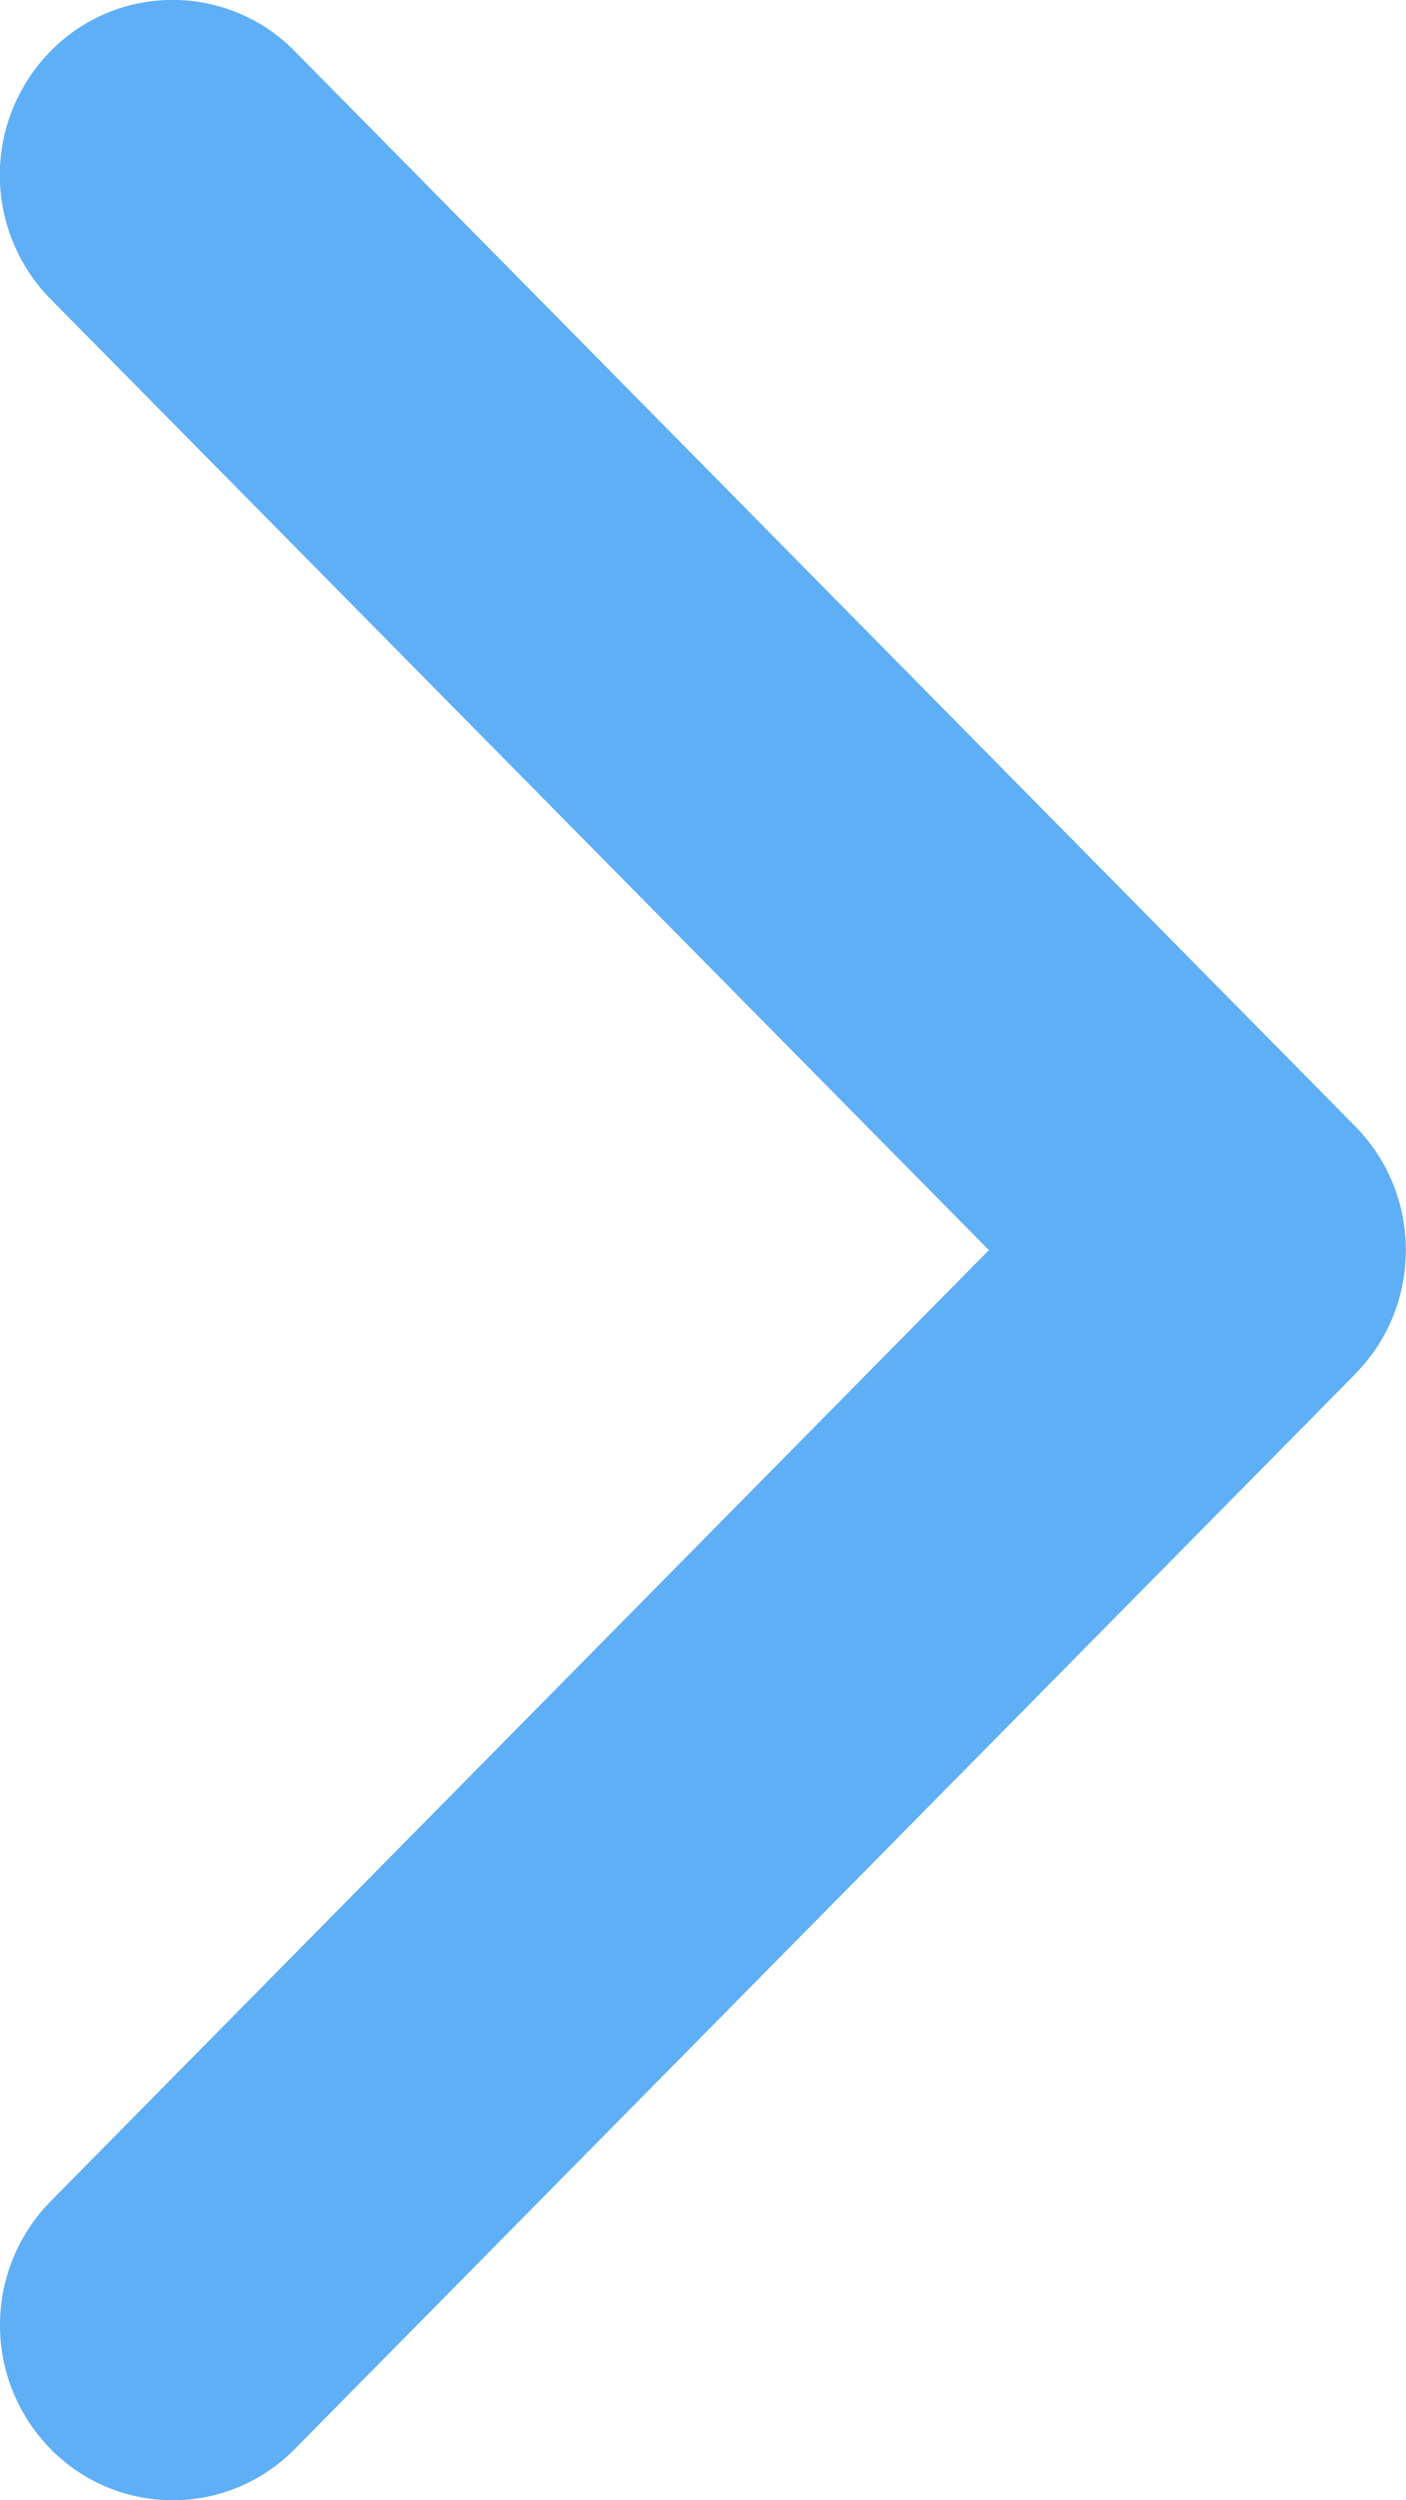 <svg xmlns="http://www.w3.org/2000/svg" xmlns:xlink="http://www.w3.org/1999/xlink" width="18" height="32" viewBox="0 0 9 16"><defs><path id="fstba" d="M387.676 668.792l-6.789 6.88a1.095 1.095 0 0 1-1.563 0 1.131 1.131 0 0 1 0-1.585L385.33 668l-6.007-6.087a1.131 1.131 0 0 1 0-1.585 1.095 1.095 0 0 1 1.564 0l6.788 6.88c.216.219.324.505.324.792 0 .287-.108.573-.324.792z"/></defs><g><g transform="translate(-379 -660)"><use fill="#5eaff6" xlink:href="#fstba"/></g></g></svg>
